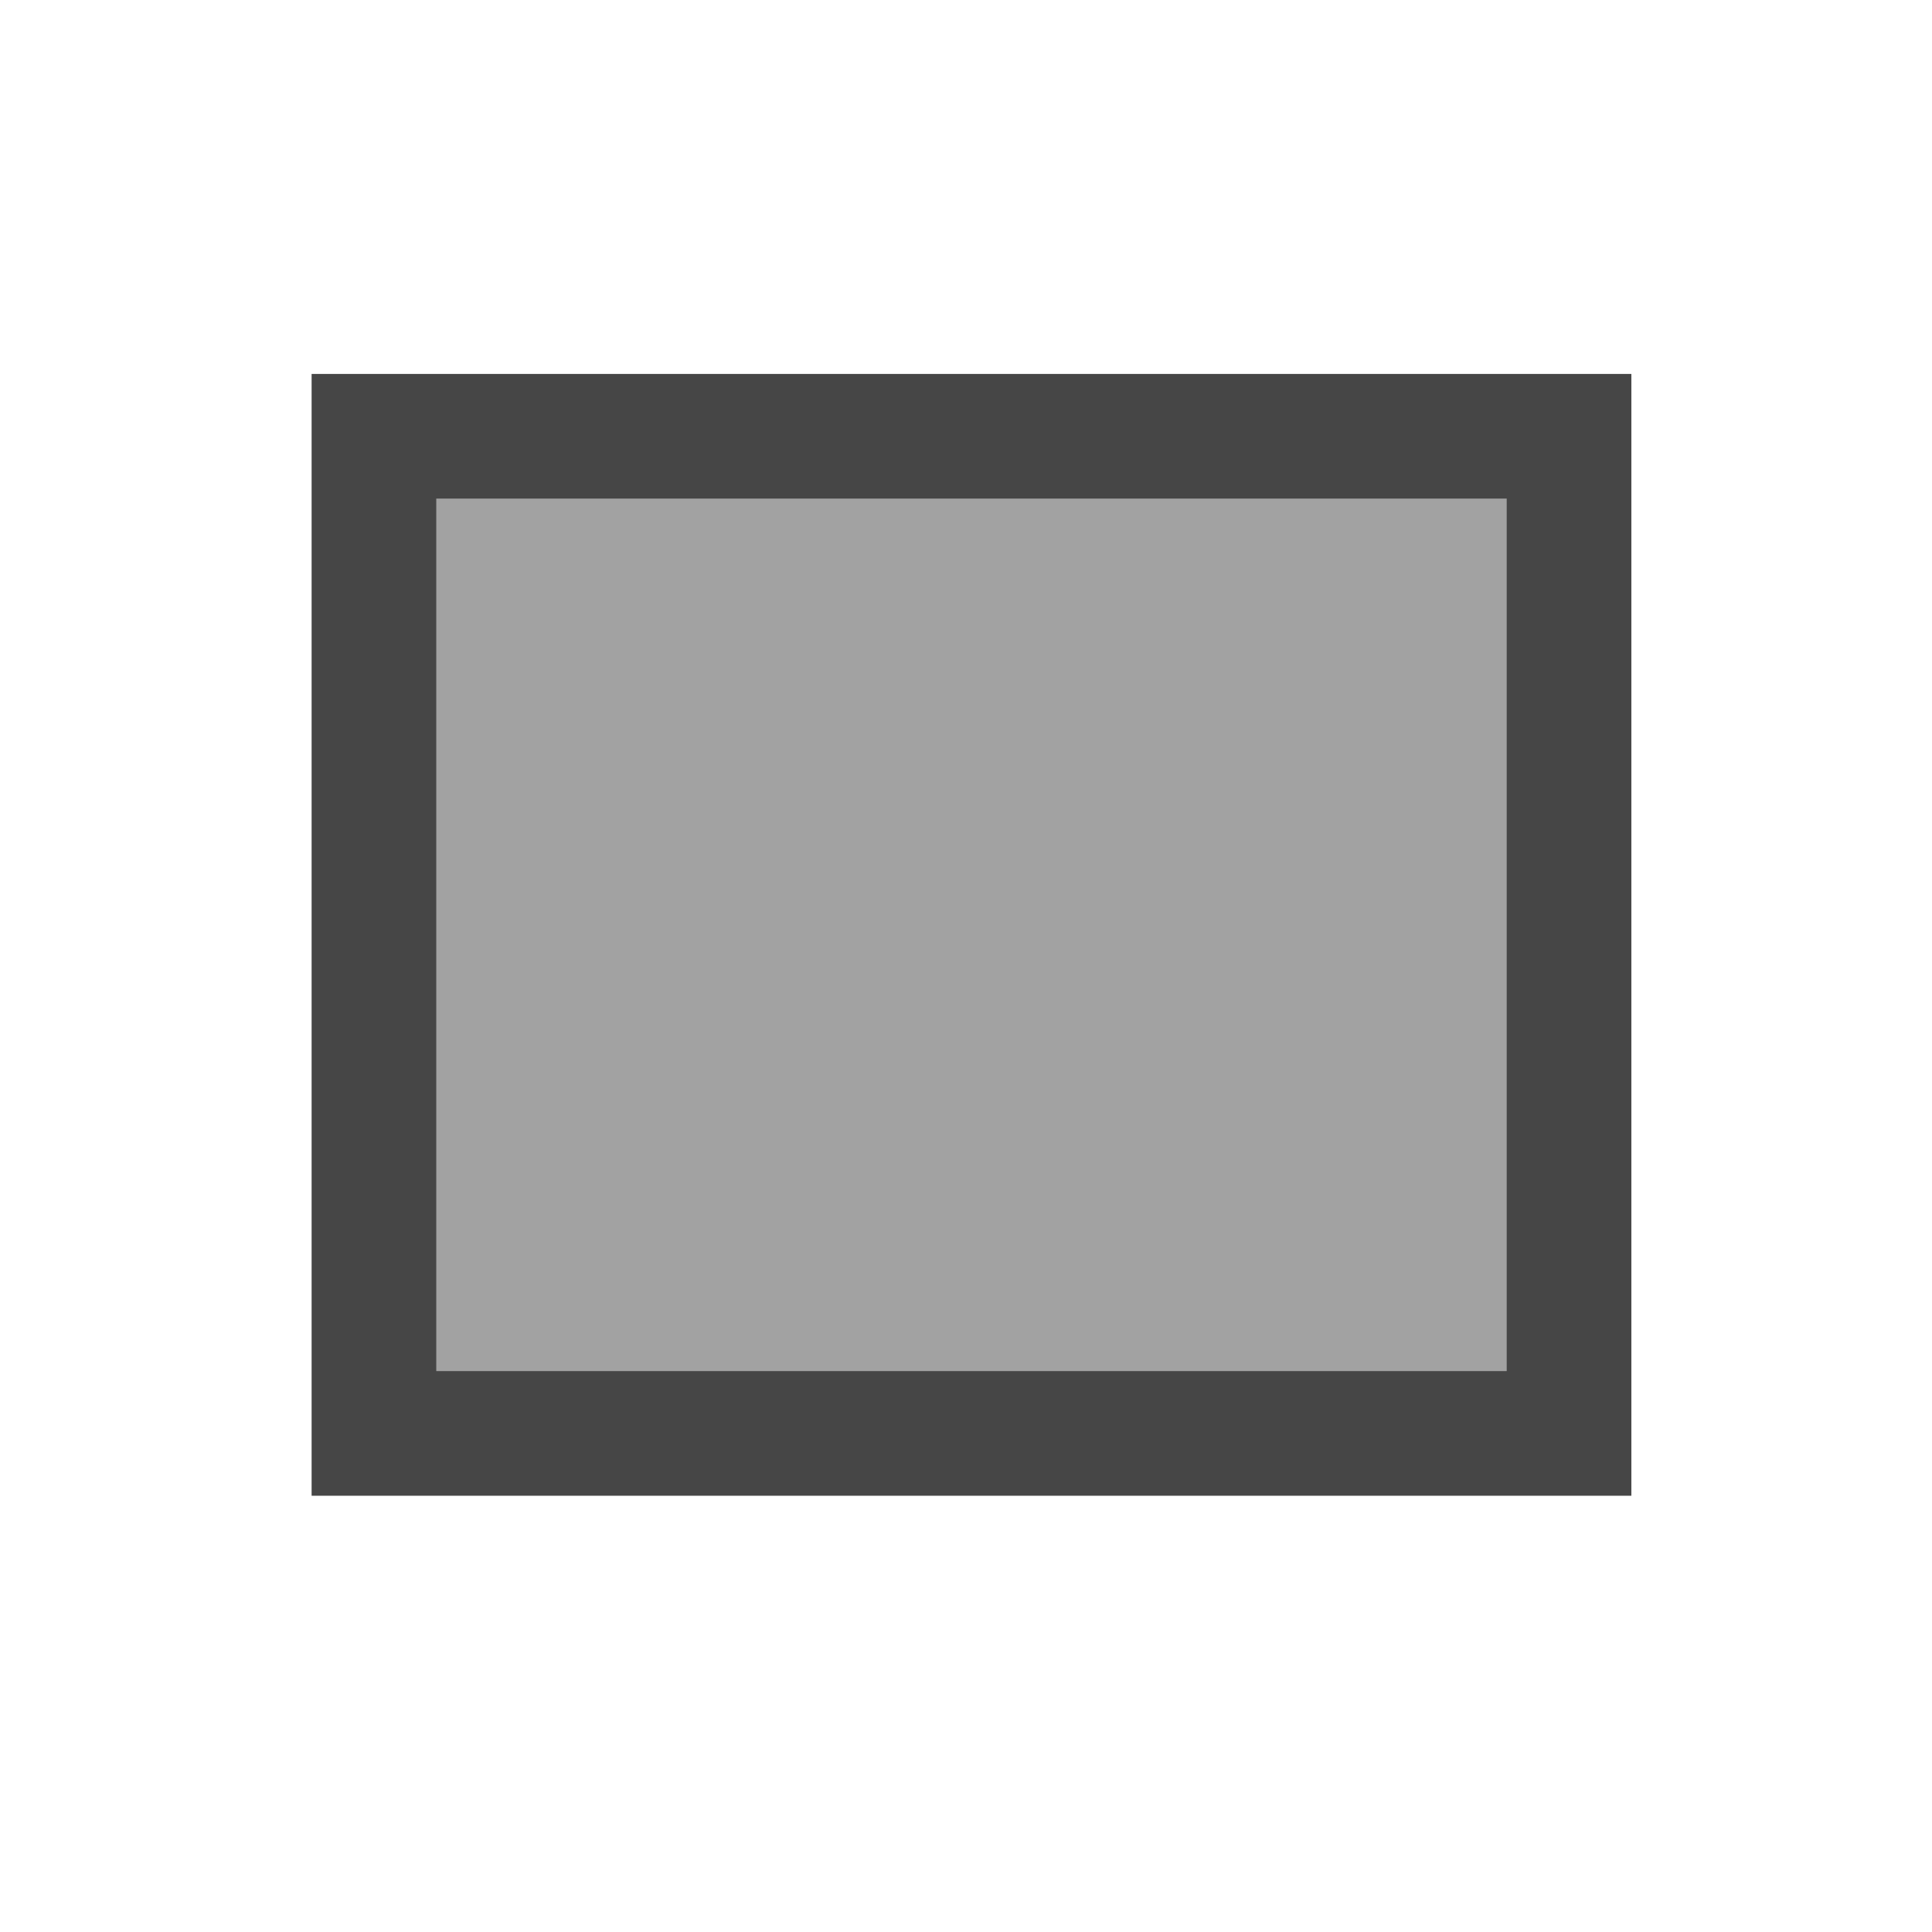 <svg
        width="31px"
        height="31px"
        viewBox="0 0 31 31"
        version="1.1"
        xmlns="http://www.w3.org/2000/svg">
    <g
            id="bounding-box-annotations"
            stroke="none"
            stroke-width="1"
            fill="none"
            fill-rule="evenodd"
            fill-opacity="0.5">
        <g
                id="bbox-creation-step01"
                transform="translate(-415, -927)"
                fill="#464646"
                stroke="#464646"
                stroke-width="2">
            <g
                    id="Group-2"
                    transform="translate(378, 915)">
                <g
                        id="Group-3"
                        transform="translate(37, 12)">
                    <rect
                            id="Rectangle"
                            x="6" y="7"
                            width="19.176"
                            height="16"/>
                </g>
            </g>
        </g>
    </g>
</svg>